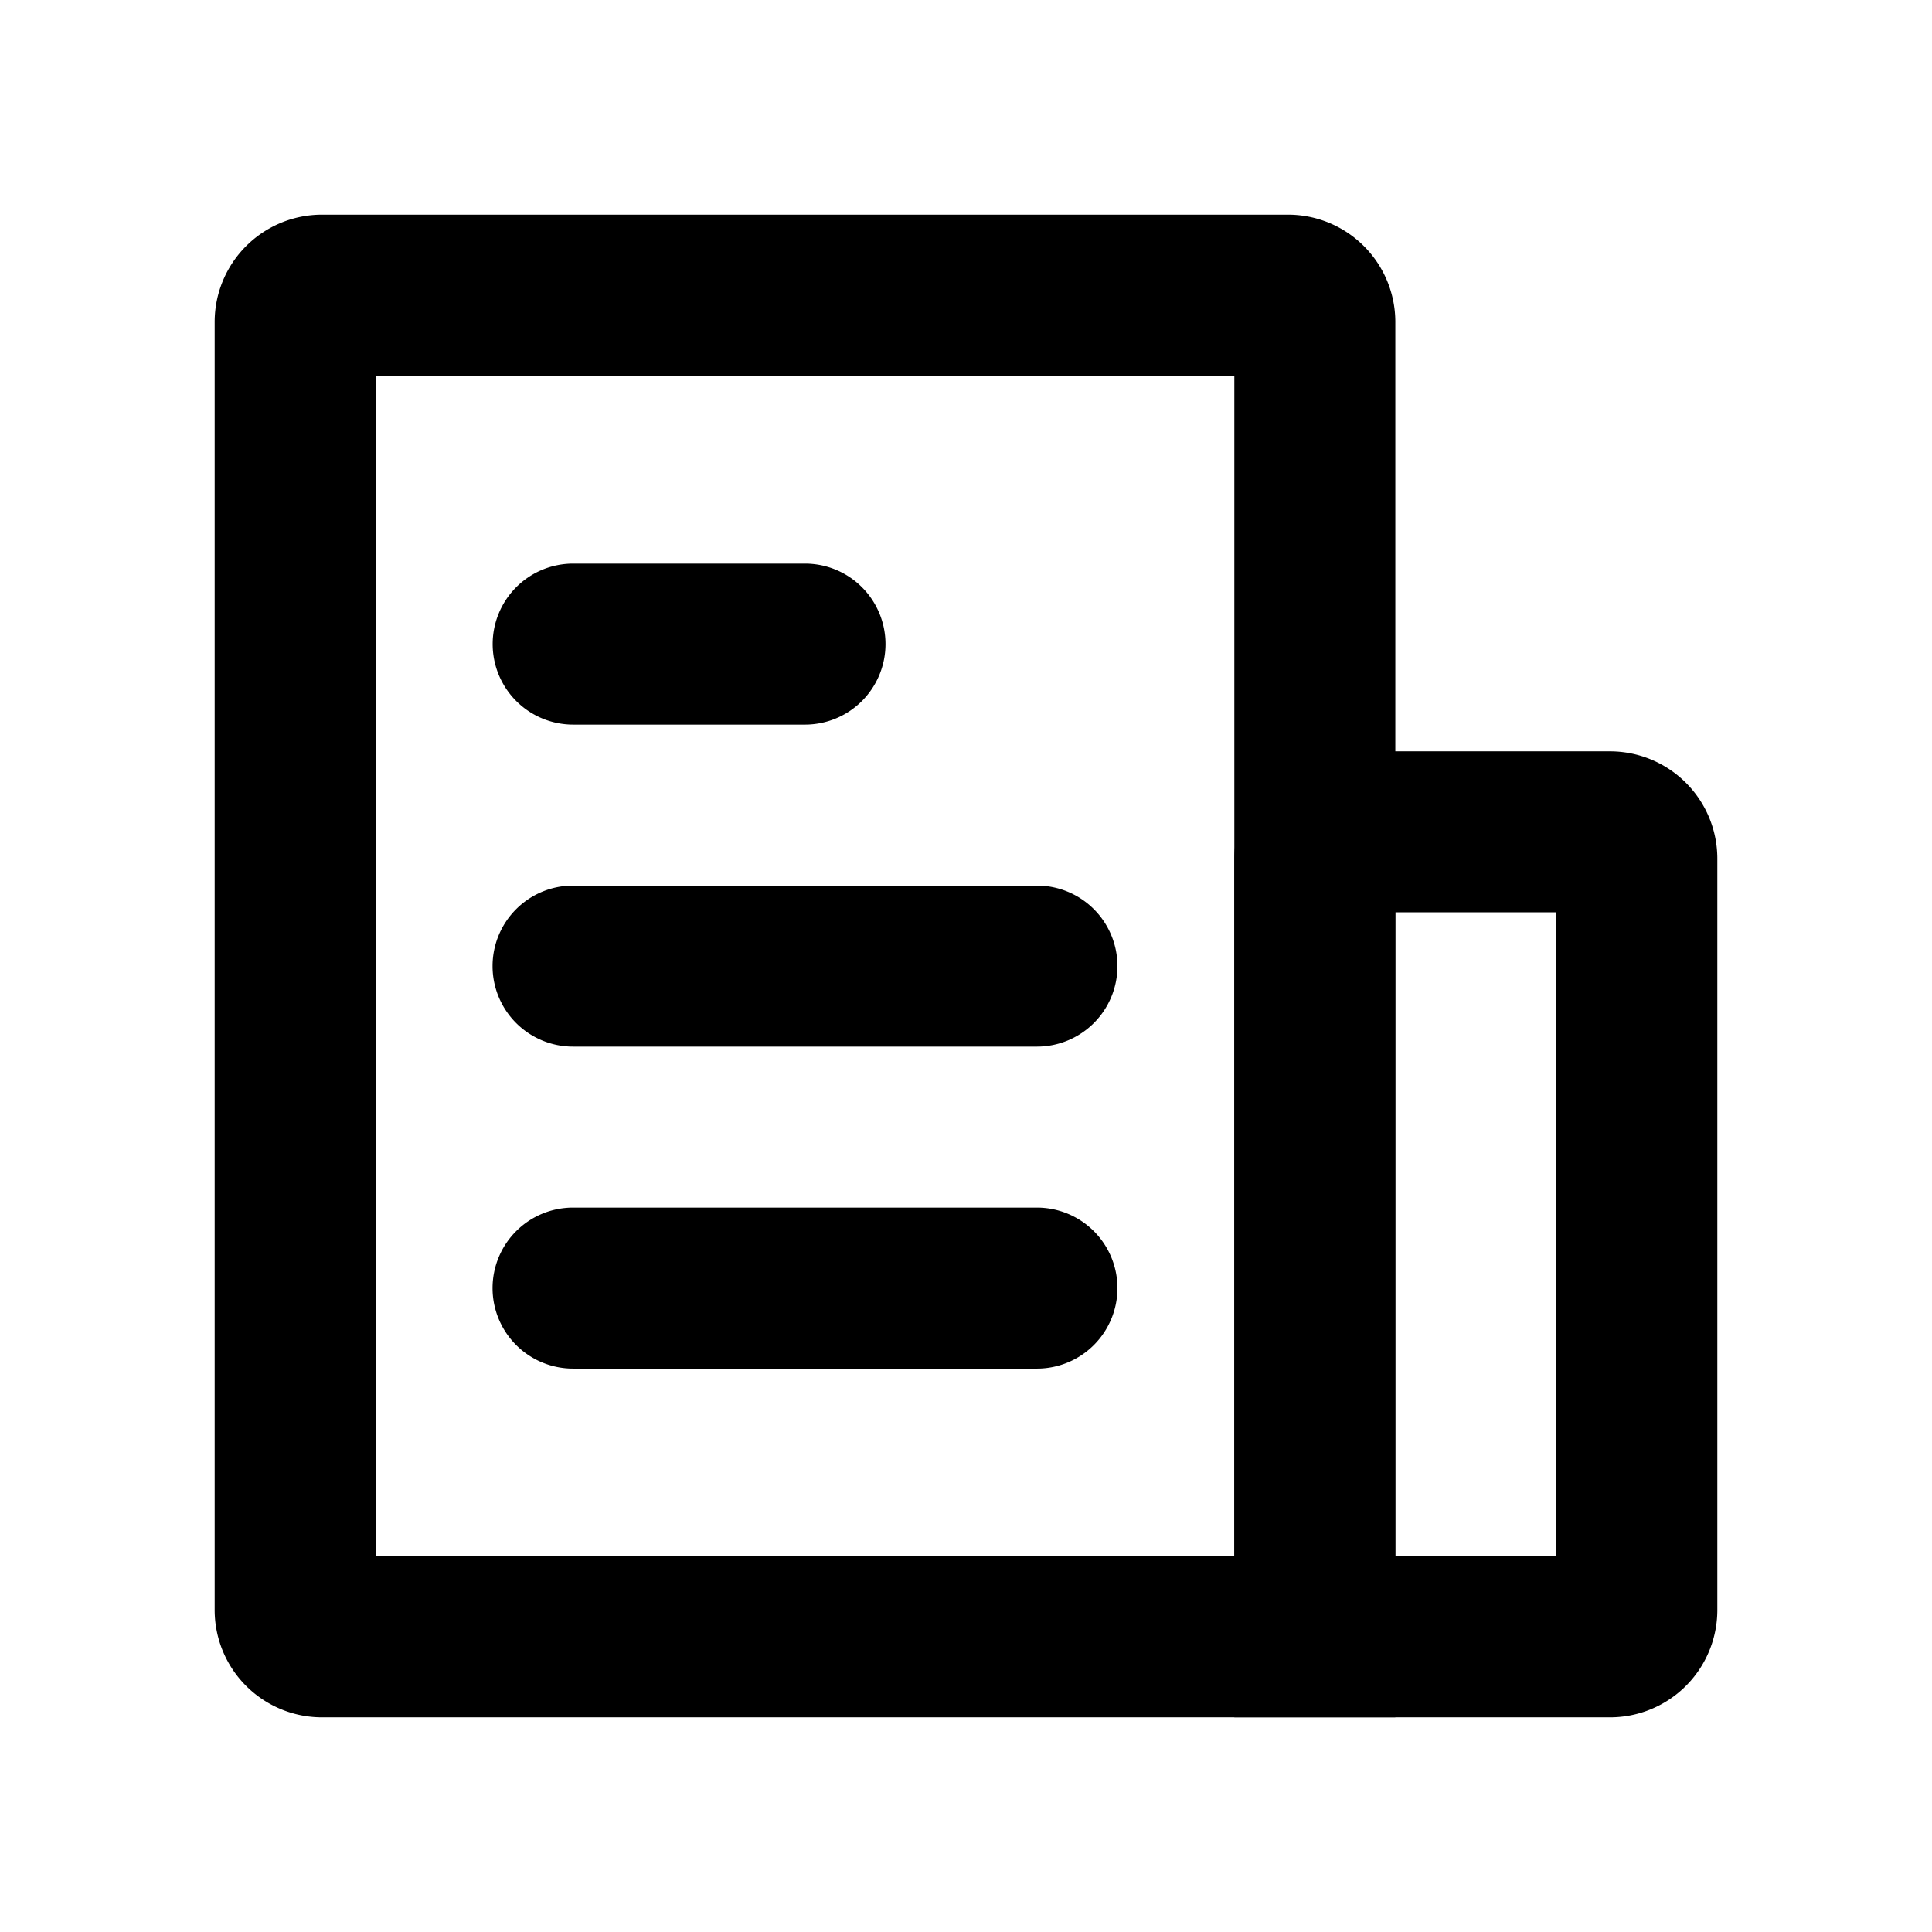 <svg xmlns="http://www.w3.org/2000/svg" width="18" height="18" viewBox="0 0 18 18">
    <g id="事件管理" transform="translate(0 -0.132)">
        <rect id="矩形_5" data-name="矩形 5" width="18" height="18" transform="translate(0 0.132)" fill="none"/>
        <rect id="矩形_4" data-name="矩形 4" width="14" height="14" transform="translate(2 2.132)" fill="none"/>
        <path id="矩形_7" data-name="矩形 7"
              d="M1.5,1.5v11h8V1.5h-8M1,0h9a1,1,0,0,1,1,1V14H1a1,1,0,0,1-1-1V1A1,1,0,0,1,1,0Z"
              transform="translate(2 2.132)" />
        <path id="矩形_8" data-name="矩形 8"
              d="M1.5,1.5v6H3v-6H1.5M1,0H3.5a1,1,0,0,1,1,1V8a1,1,0,0,1-1,1H0V1A1,1,0,0,1,1,0Z"
              transform="translate(11.5 7.132)" />
        <path id="直线_1" data-name="直线 1"
              d="M2.16.75H0A.75.75,0,0,1-.75,0,.75.75,0,0,1,0-.75H2.16A.75.75,0,0,1,2.91,0,.75.75,0,0,1,2.16.75Z"
              transform="translate(5.34 6.133)" />
        <path id="直线_2" data-name="直线 2"
              d="M4.322.75H0A.75.75,0,0,1-.75,0,.75.75,0,0,1,0-.75H4.322a.75.75,0,0,1,.75.75A.75.75,0,0,1,4.322.75Z"
              transform="translate(5.339 9.133)" />
        <path id="直线_3" data-name="直线 3"
              d="M4.322.75H0A.75.75,0,0,1-.75,0,.75.75,0,0,1,0-.75H4.322a.75.75,0,0,1,.75.75A.75.75,0,0,1,4.322.75Z"
              transform="translate(5.339 12.133)"/>
    </g>
</svg>
